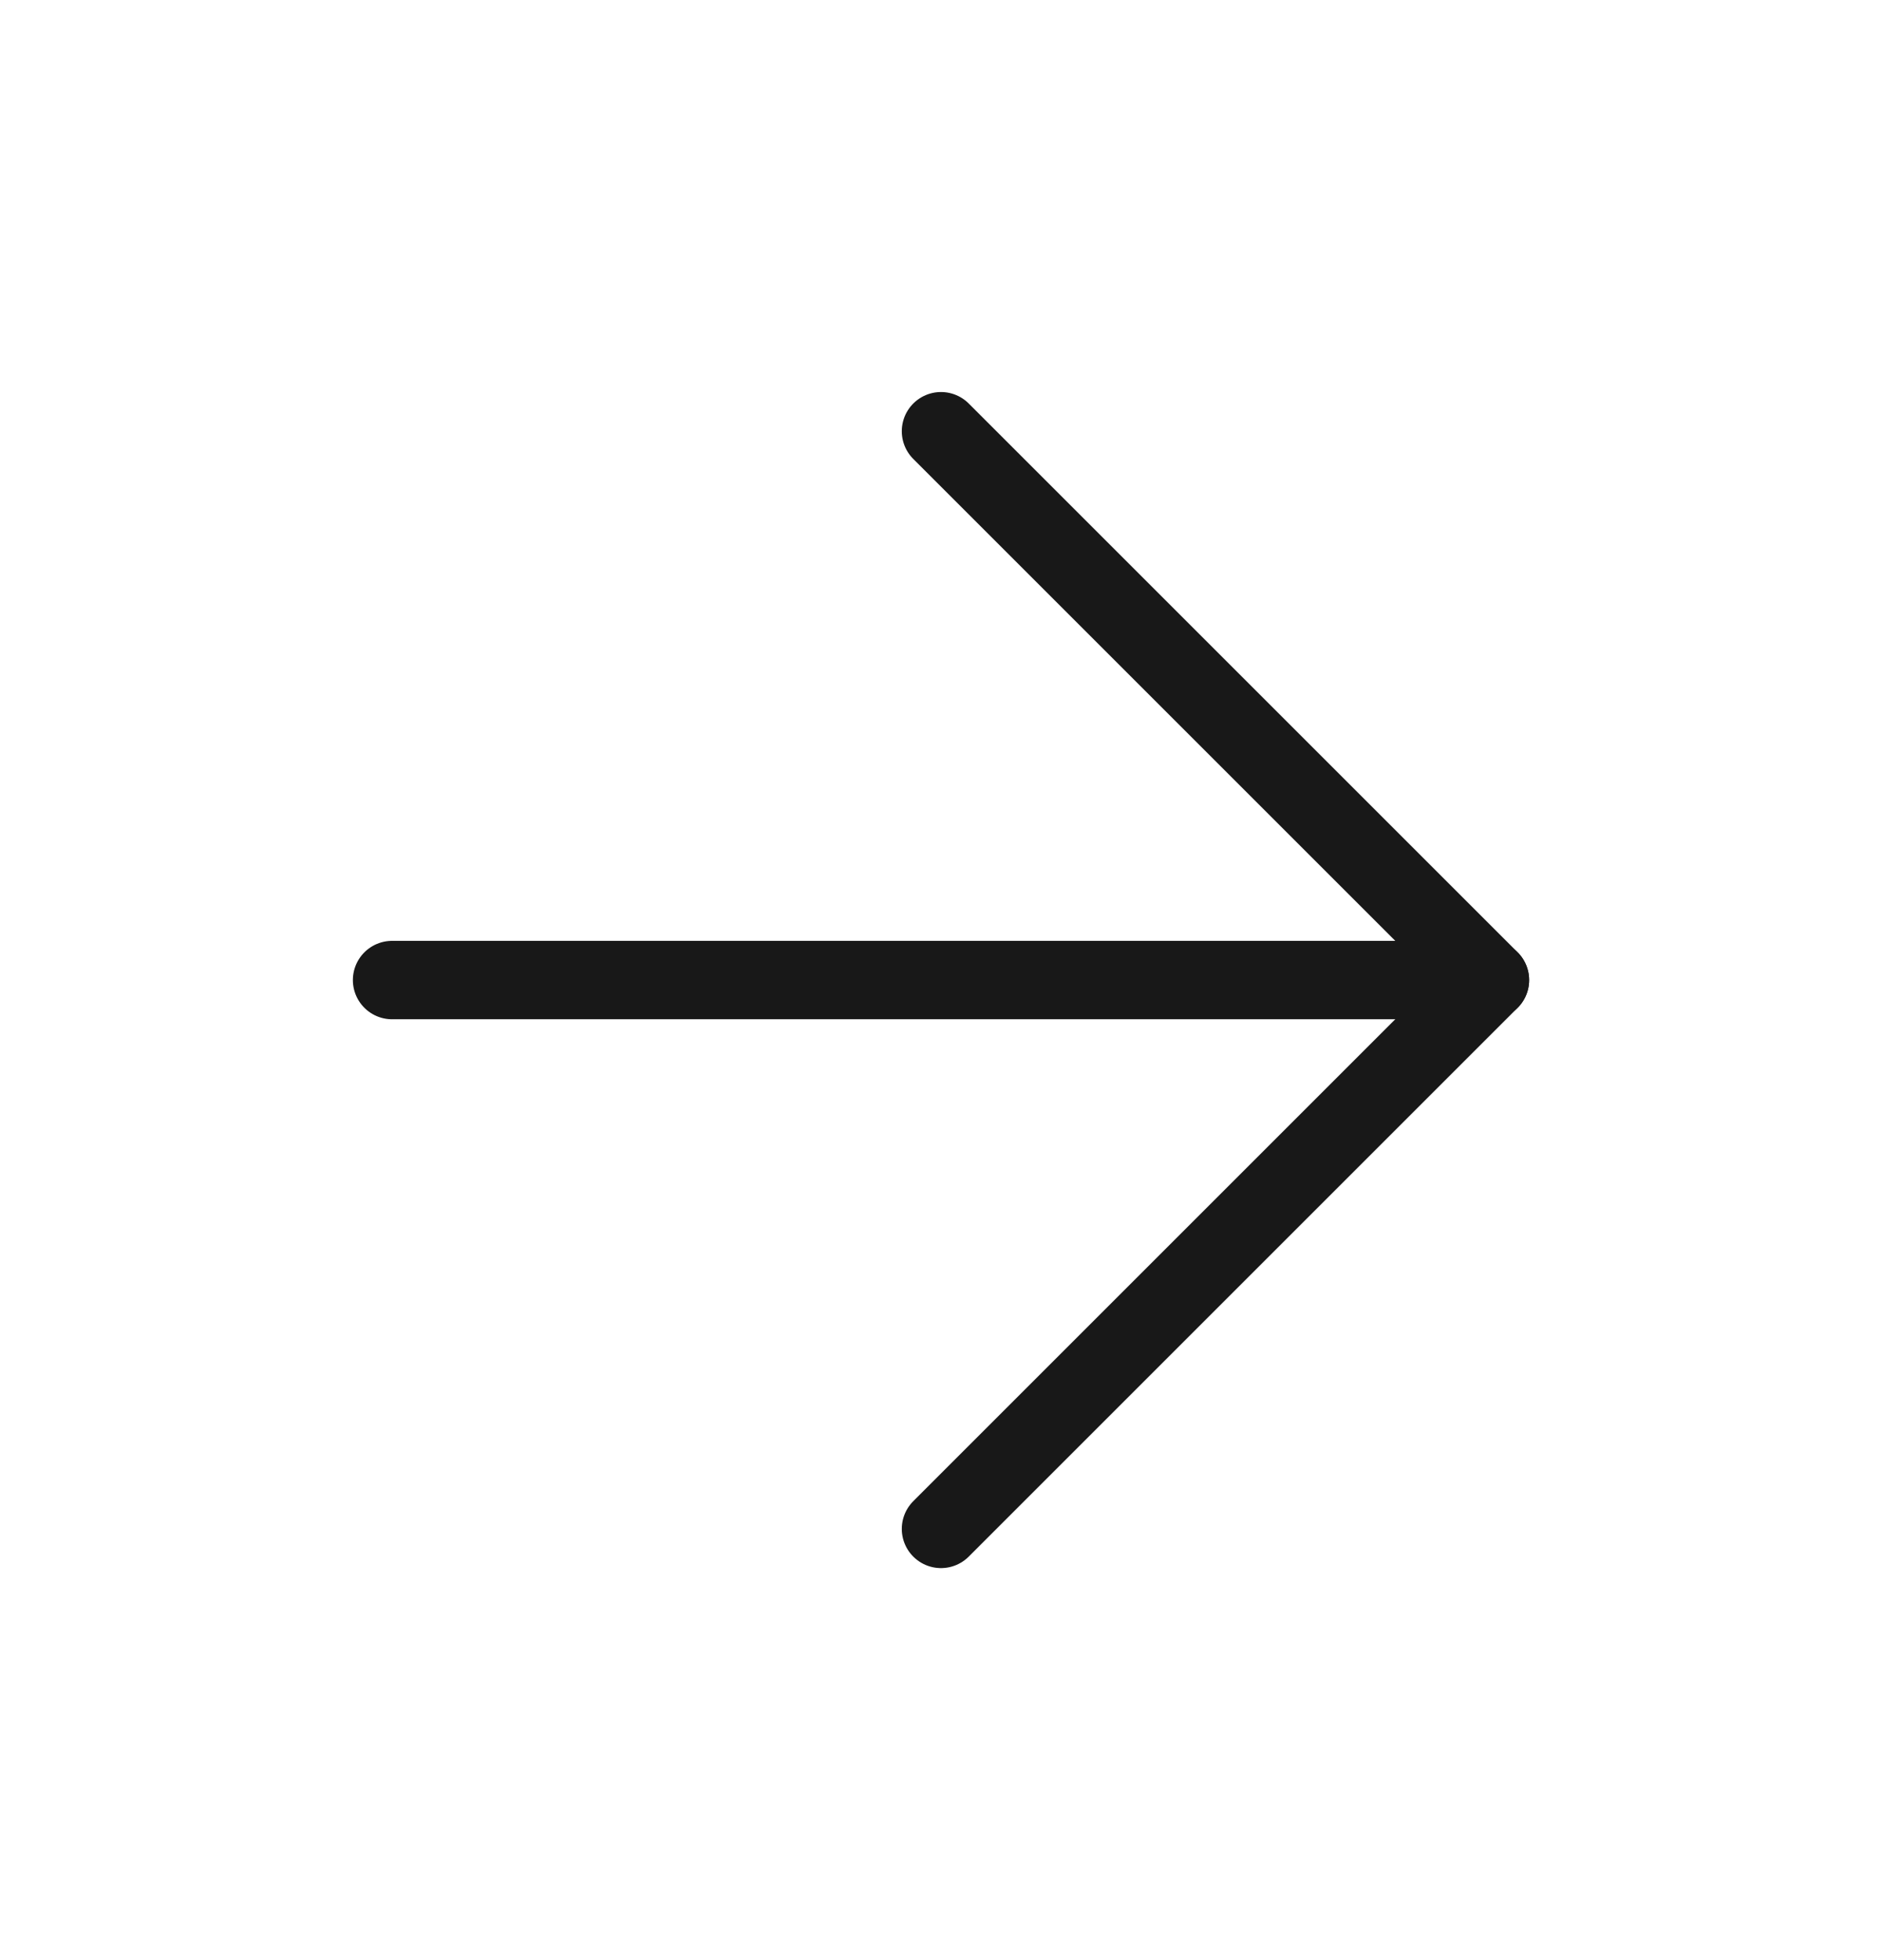 <svg viewBox="0 0 24 25" fill="none" xmlns="http://www.w3.org/2000/svg">
<path d="M5 12.5H19" stroke="#181818" stroke-linecap="round" stroke-linejoin="round"/>
<path d="M12 5.5L19 12.5L12 19.5" stroke="#181818" stroke-linecap="round" stroke-linejoin="round"/>
</svg>
